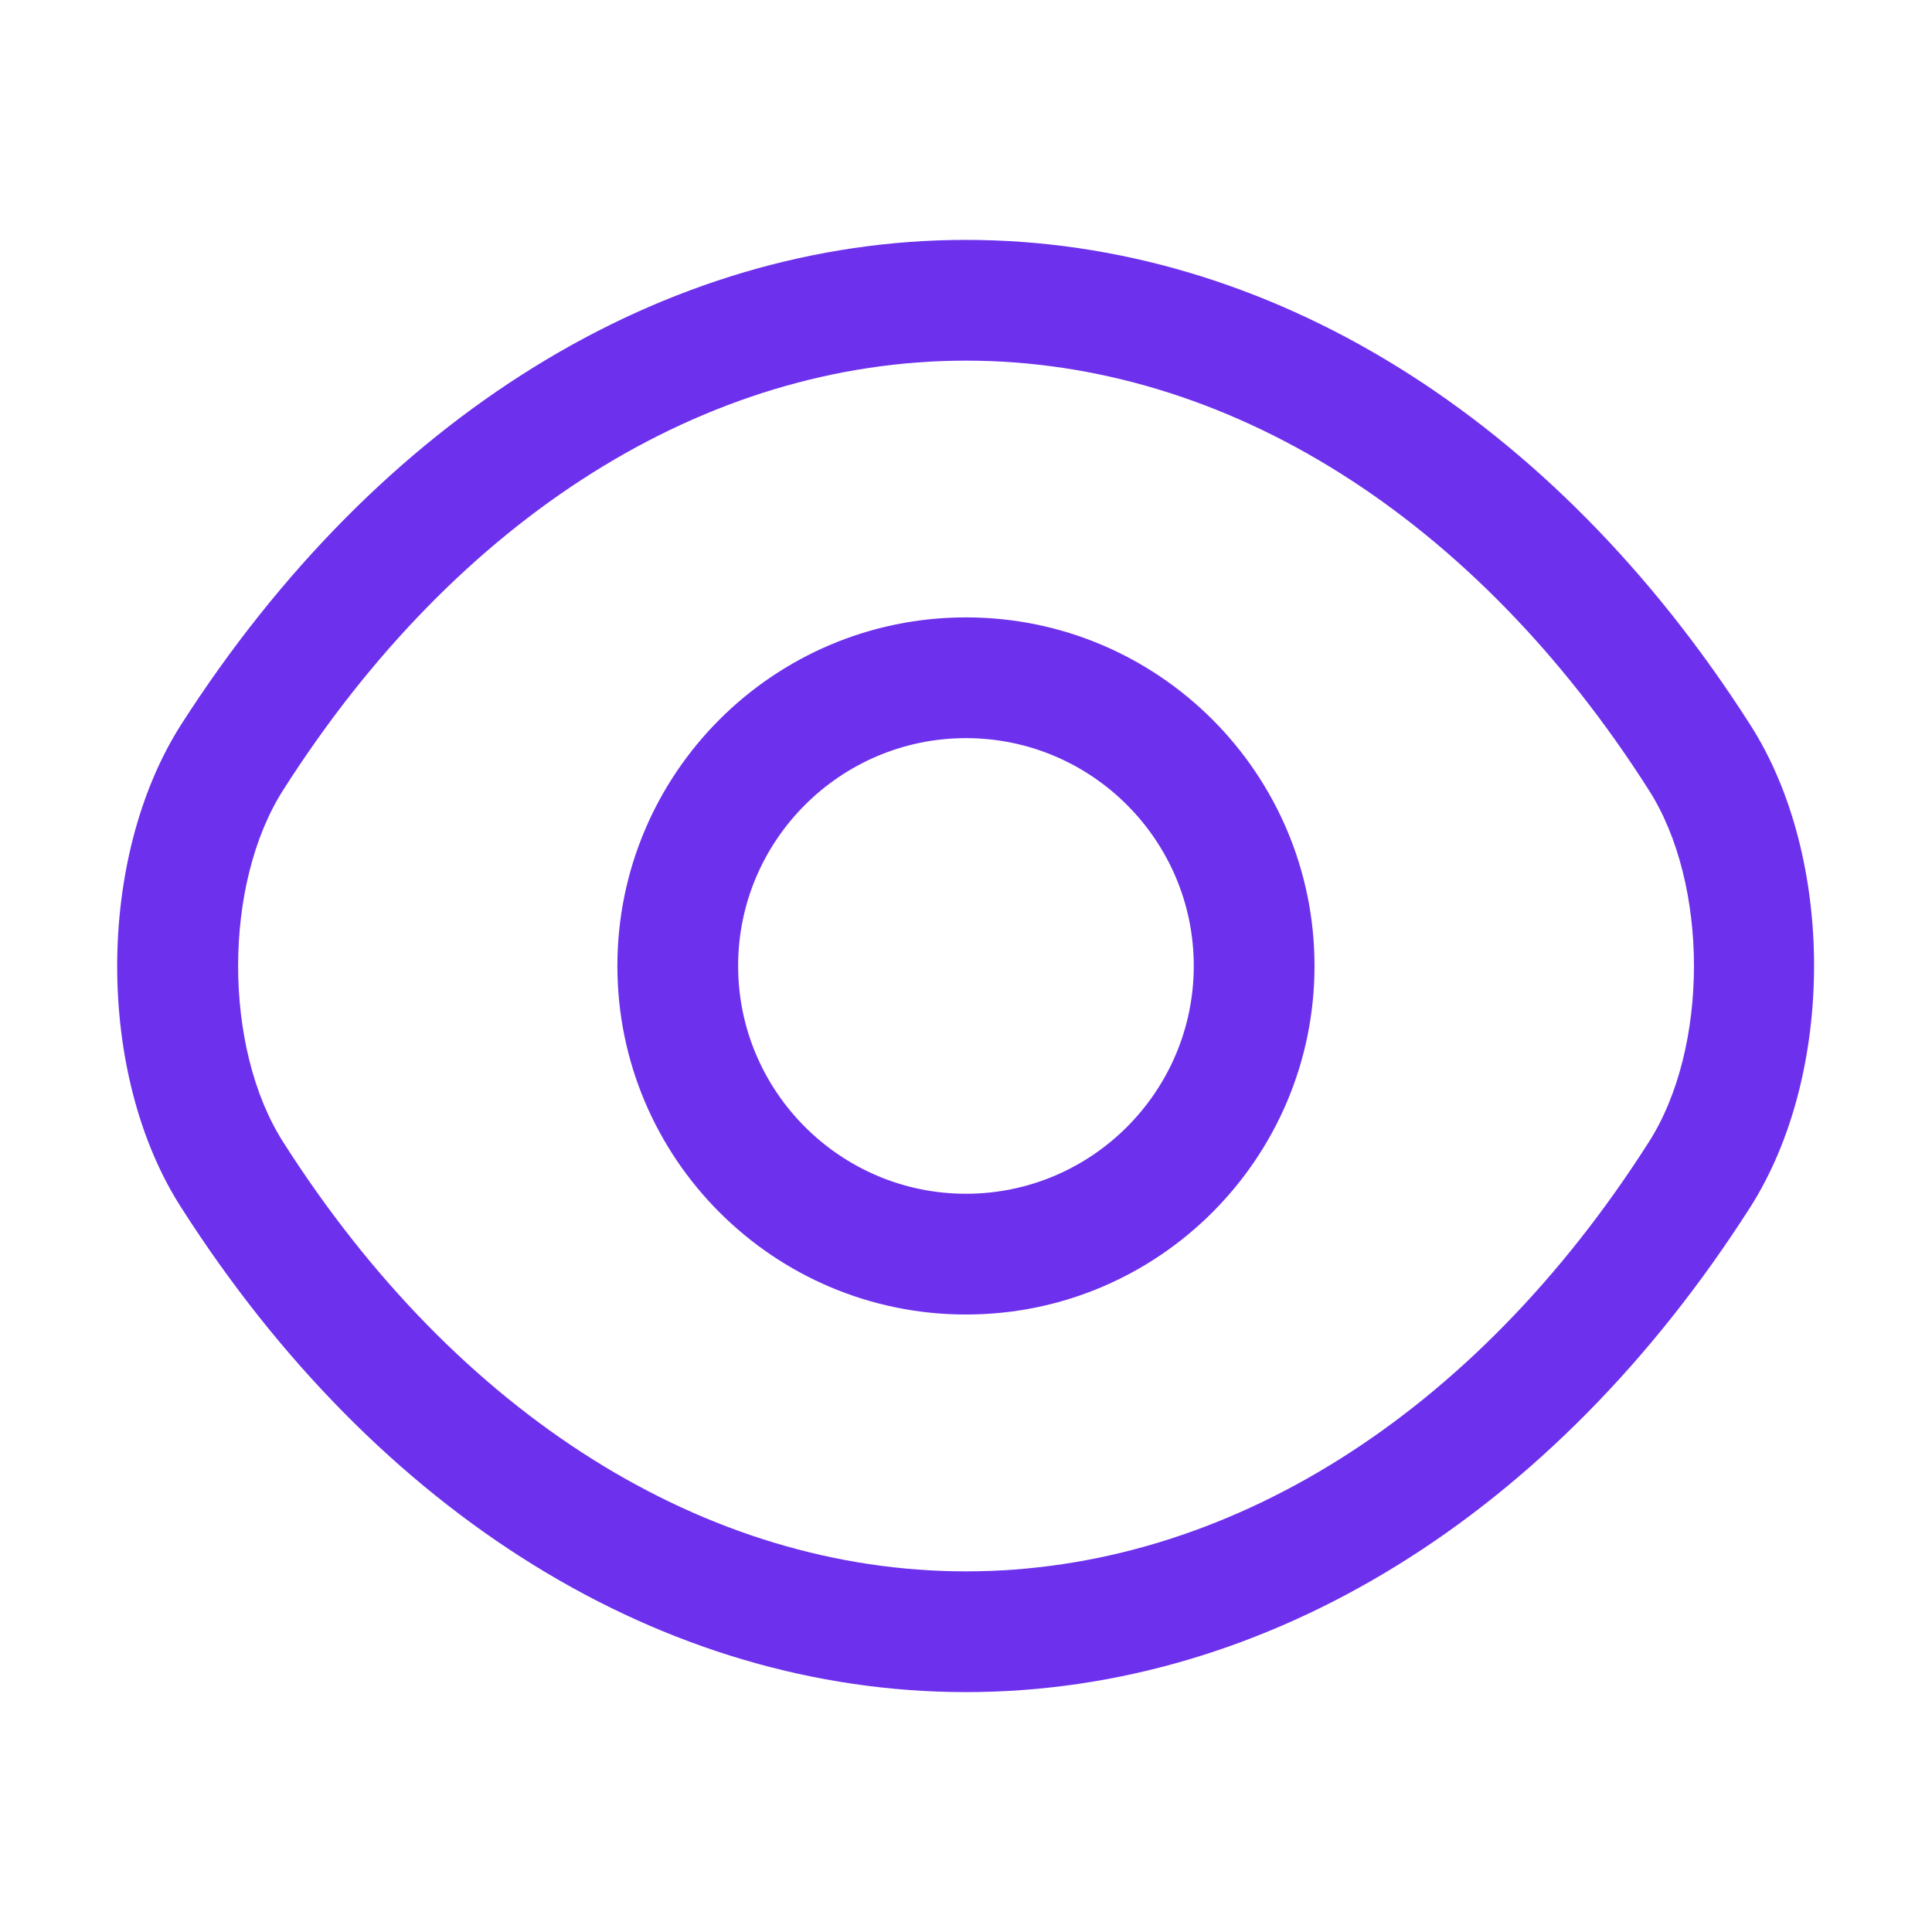 <svg width="18" height="18" viewBox="0 0 18 18" fill="none" xmlns="http://www.w3.org/2000/svg">
<path fill-rule="evenodd" clip-rule="evenodd" d="M5.752 8.999C5.752 7.207 7.207 5.752 9 5.752C10.792 5.752 12.247 7.207 12.247 8.999C12.247 10.792 10.792 12.247 9 12.247C7.207 12.247 5.752 10.792 5.752 8.999ZM6.877 8.999C6.877 10.169 7.83 11.122 9 11.122C10.17 11.122 11.122 10.169 11.122 8.999C11.122 7.829 10.17 6.877 9 6.877C7.83 6.877 6.877 7.829 6.877 8.999Z" fill="#6D31ED"/>
<path fill-rule="evenodd" clip-rule="evenodd" d="M1.688 11.25C0.893 10.013 0.893 7.995 1.688 6.75C3.525 3.885 6.188 2.235 9 2.235C11.813 2.235 14.475 3.885 16.305 6.75C17.1 7.988 17.1 10.005 16.305 11.25C14.475 14.115 11.813 15.765 9 15.765C6.18 15.765 3.518 14.115 1.688 11.25ZM2.64 7.358C2.078 8.235 2.078 9.765 2.64 10.643C4.26 13.185 6.578 14.64 9 14.64C11.423 14.64 13.74 13.185 15.36 10.643C15.923 9.765 15.923 8.235 15.36 7.358C13.74 4.815 11.423 3.36 9 3.36C6.578 3.36 4.26 4.815 2.64 7.358Z" fill="#6D31ED"/>
</svg>
